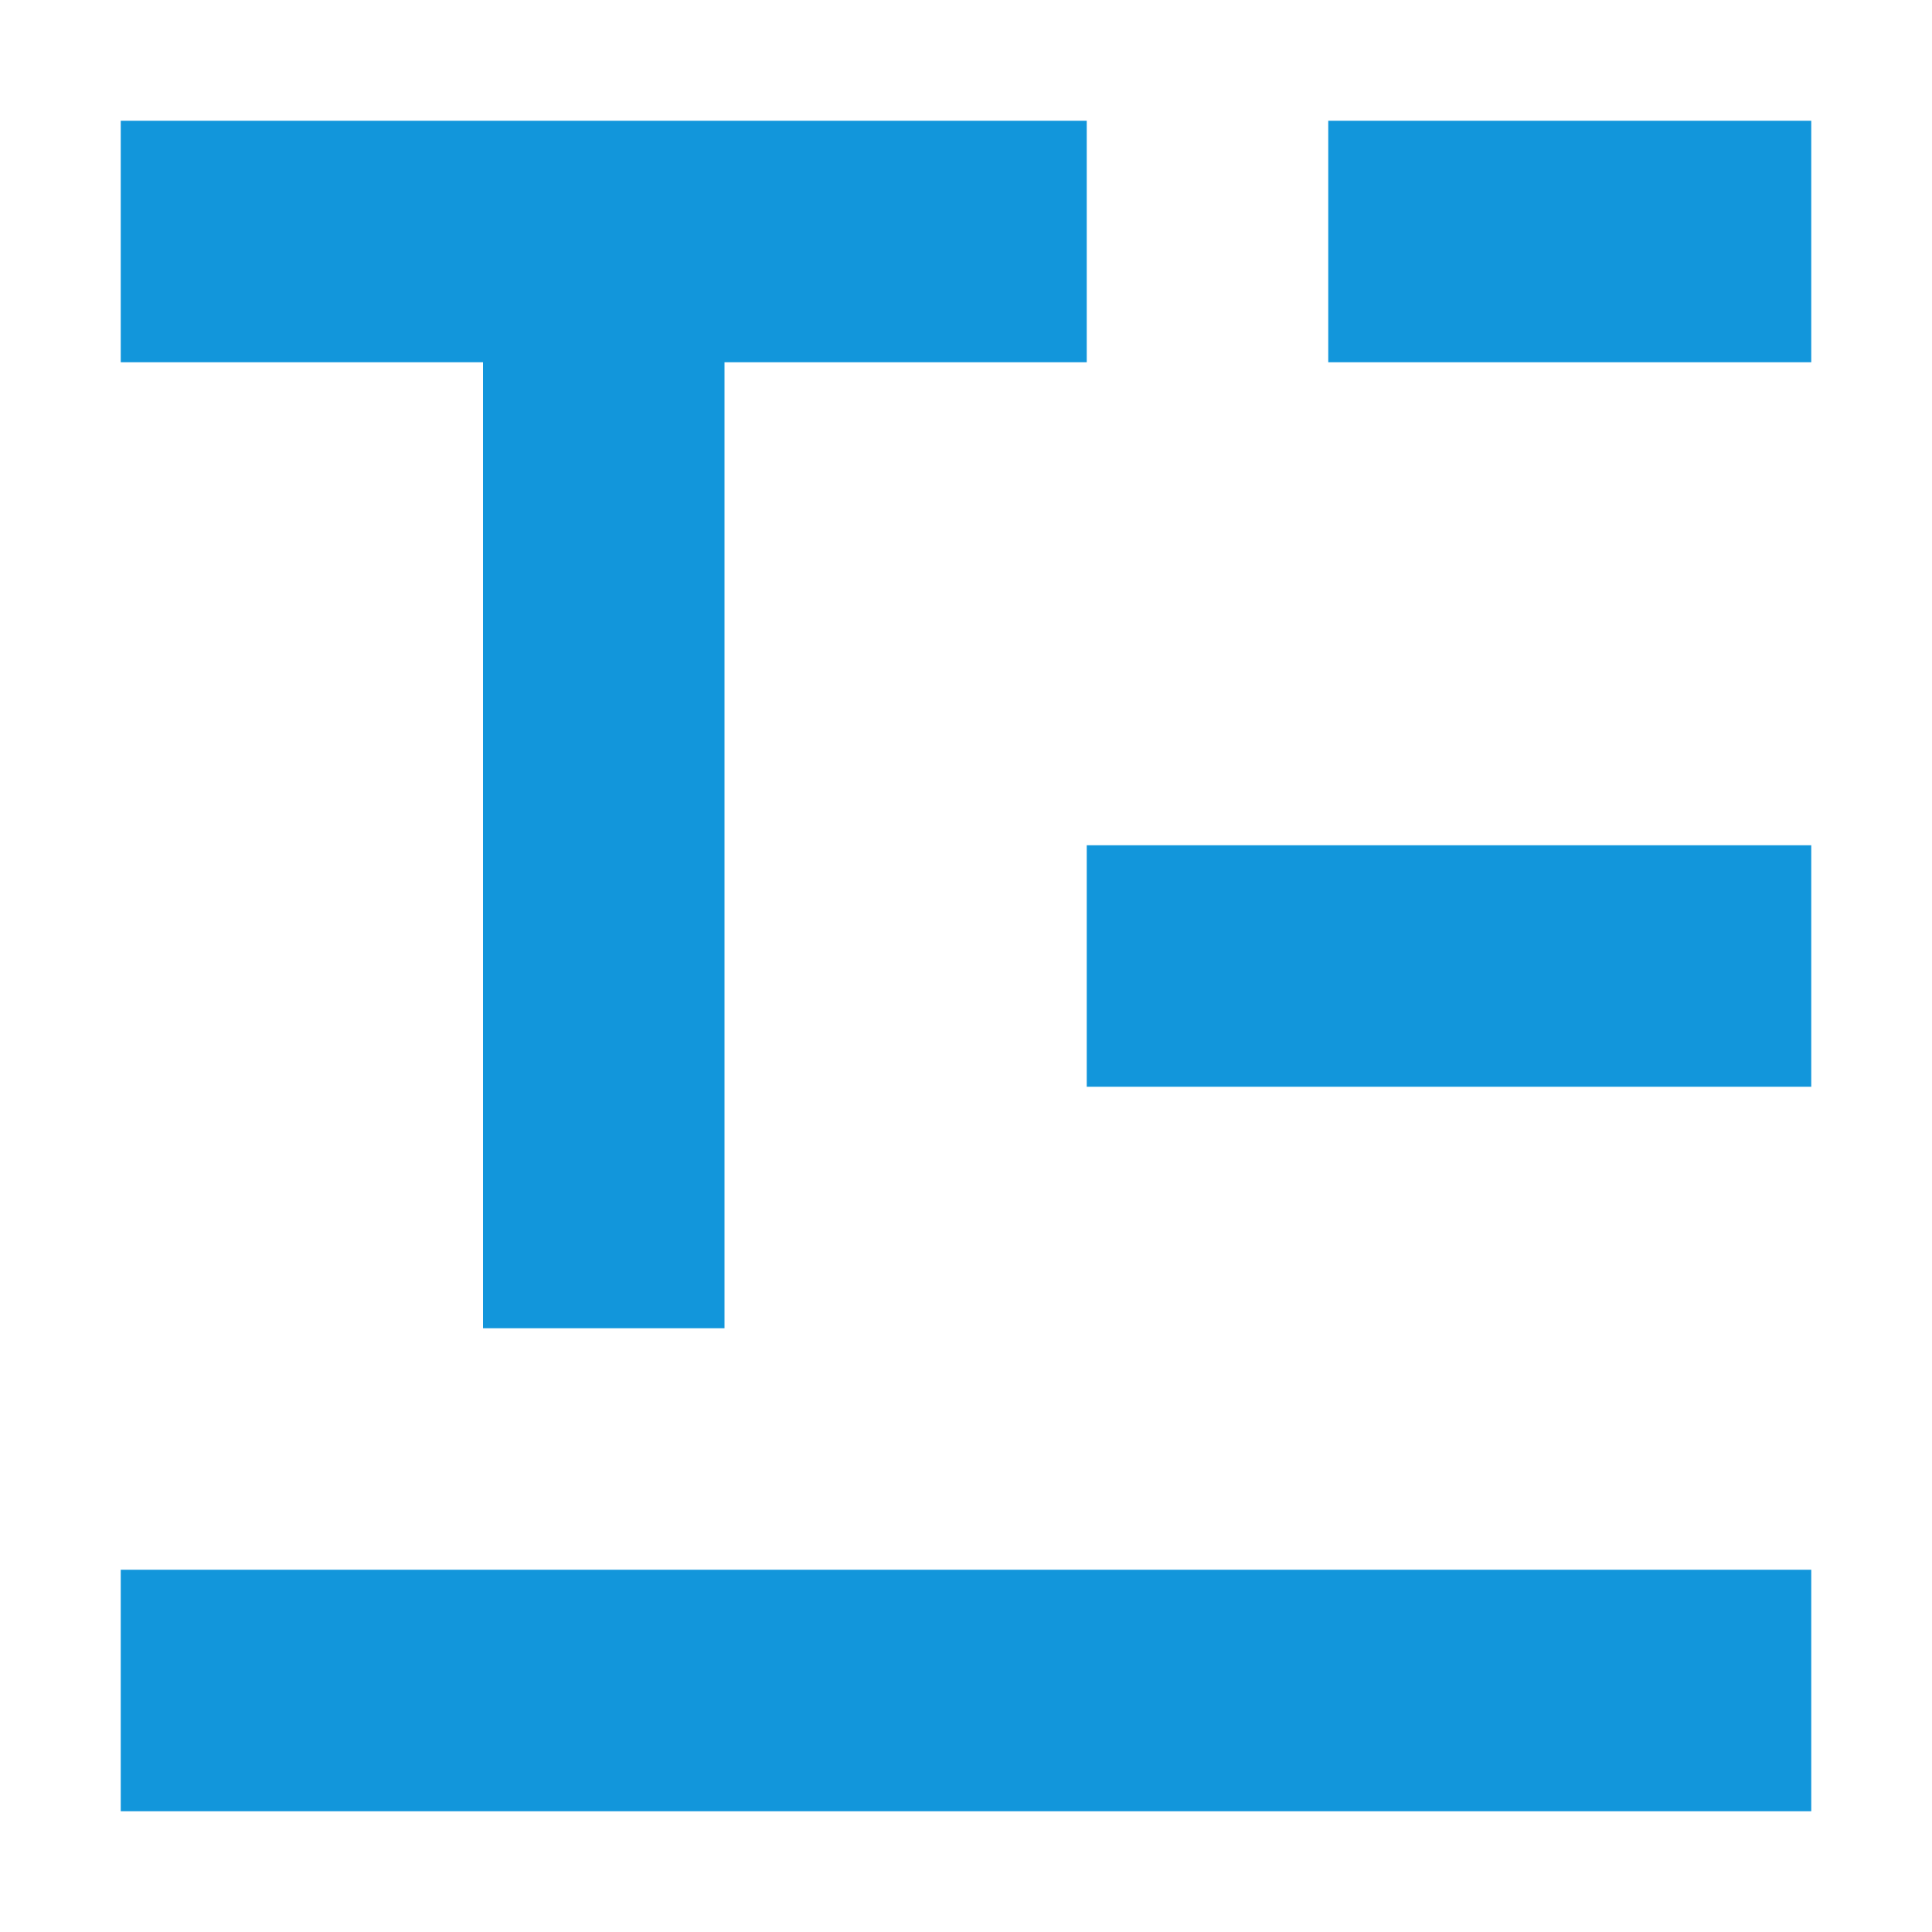 <?xml version="1.0" standalone="no"?><!DOCTYPE svg PUBLIC "-//W3C//DTD SVG 1.1//EN" "http://www.w3.org/Graphics/SVG/1.1/DTD/svg11.dtd"><svg t="1725035530812" class="icon" viewBox="0 0 1024 1024" version="1.1" xmlns="http://www.w3.org/2000/svg" p-id="5431" xmlns:xlink="http://www.w3.org/1999/xlink" width="13" height="13"><path d="M64 960v-128h896v128H64z m512-512h384v128H576v-128z m128-384h256v128h-256V64zM384 704H256V192H64V64h512v128h-192v512z" fill="#1296db" p-id="5432"></path></svg>